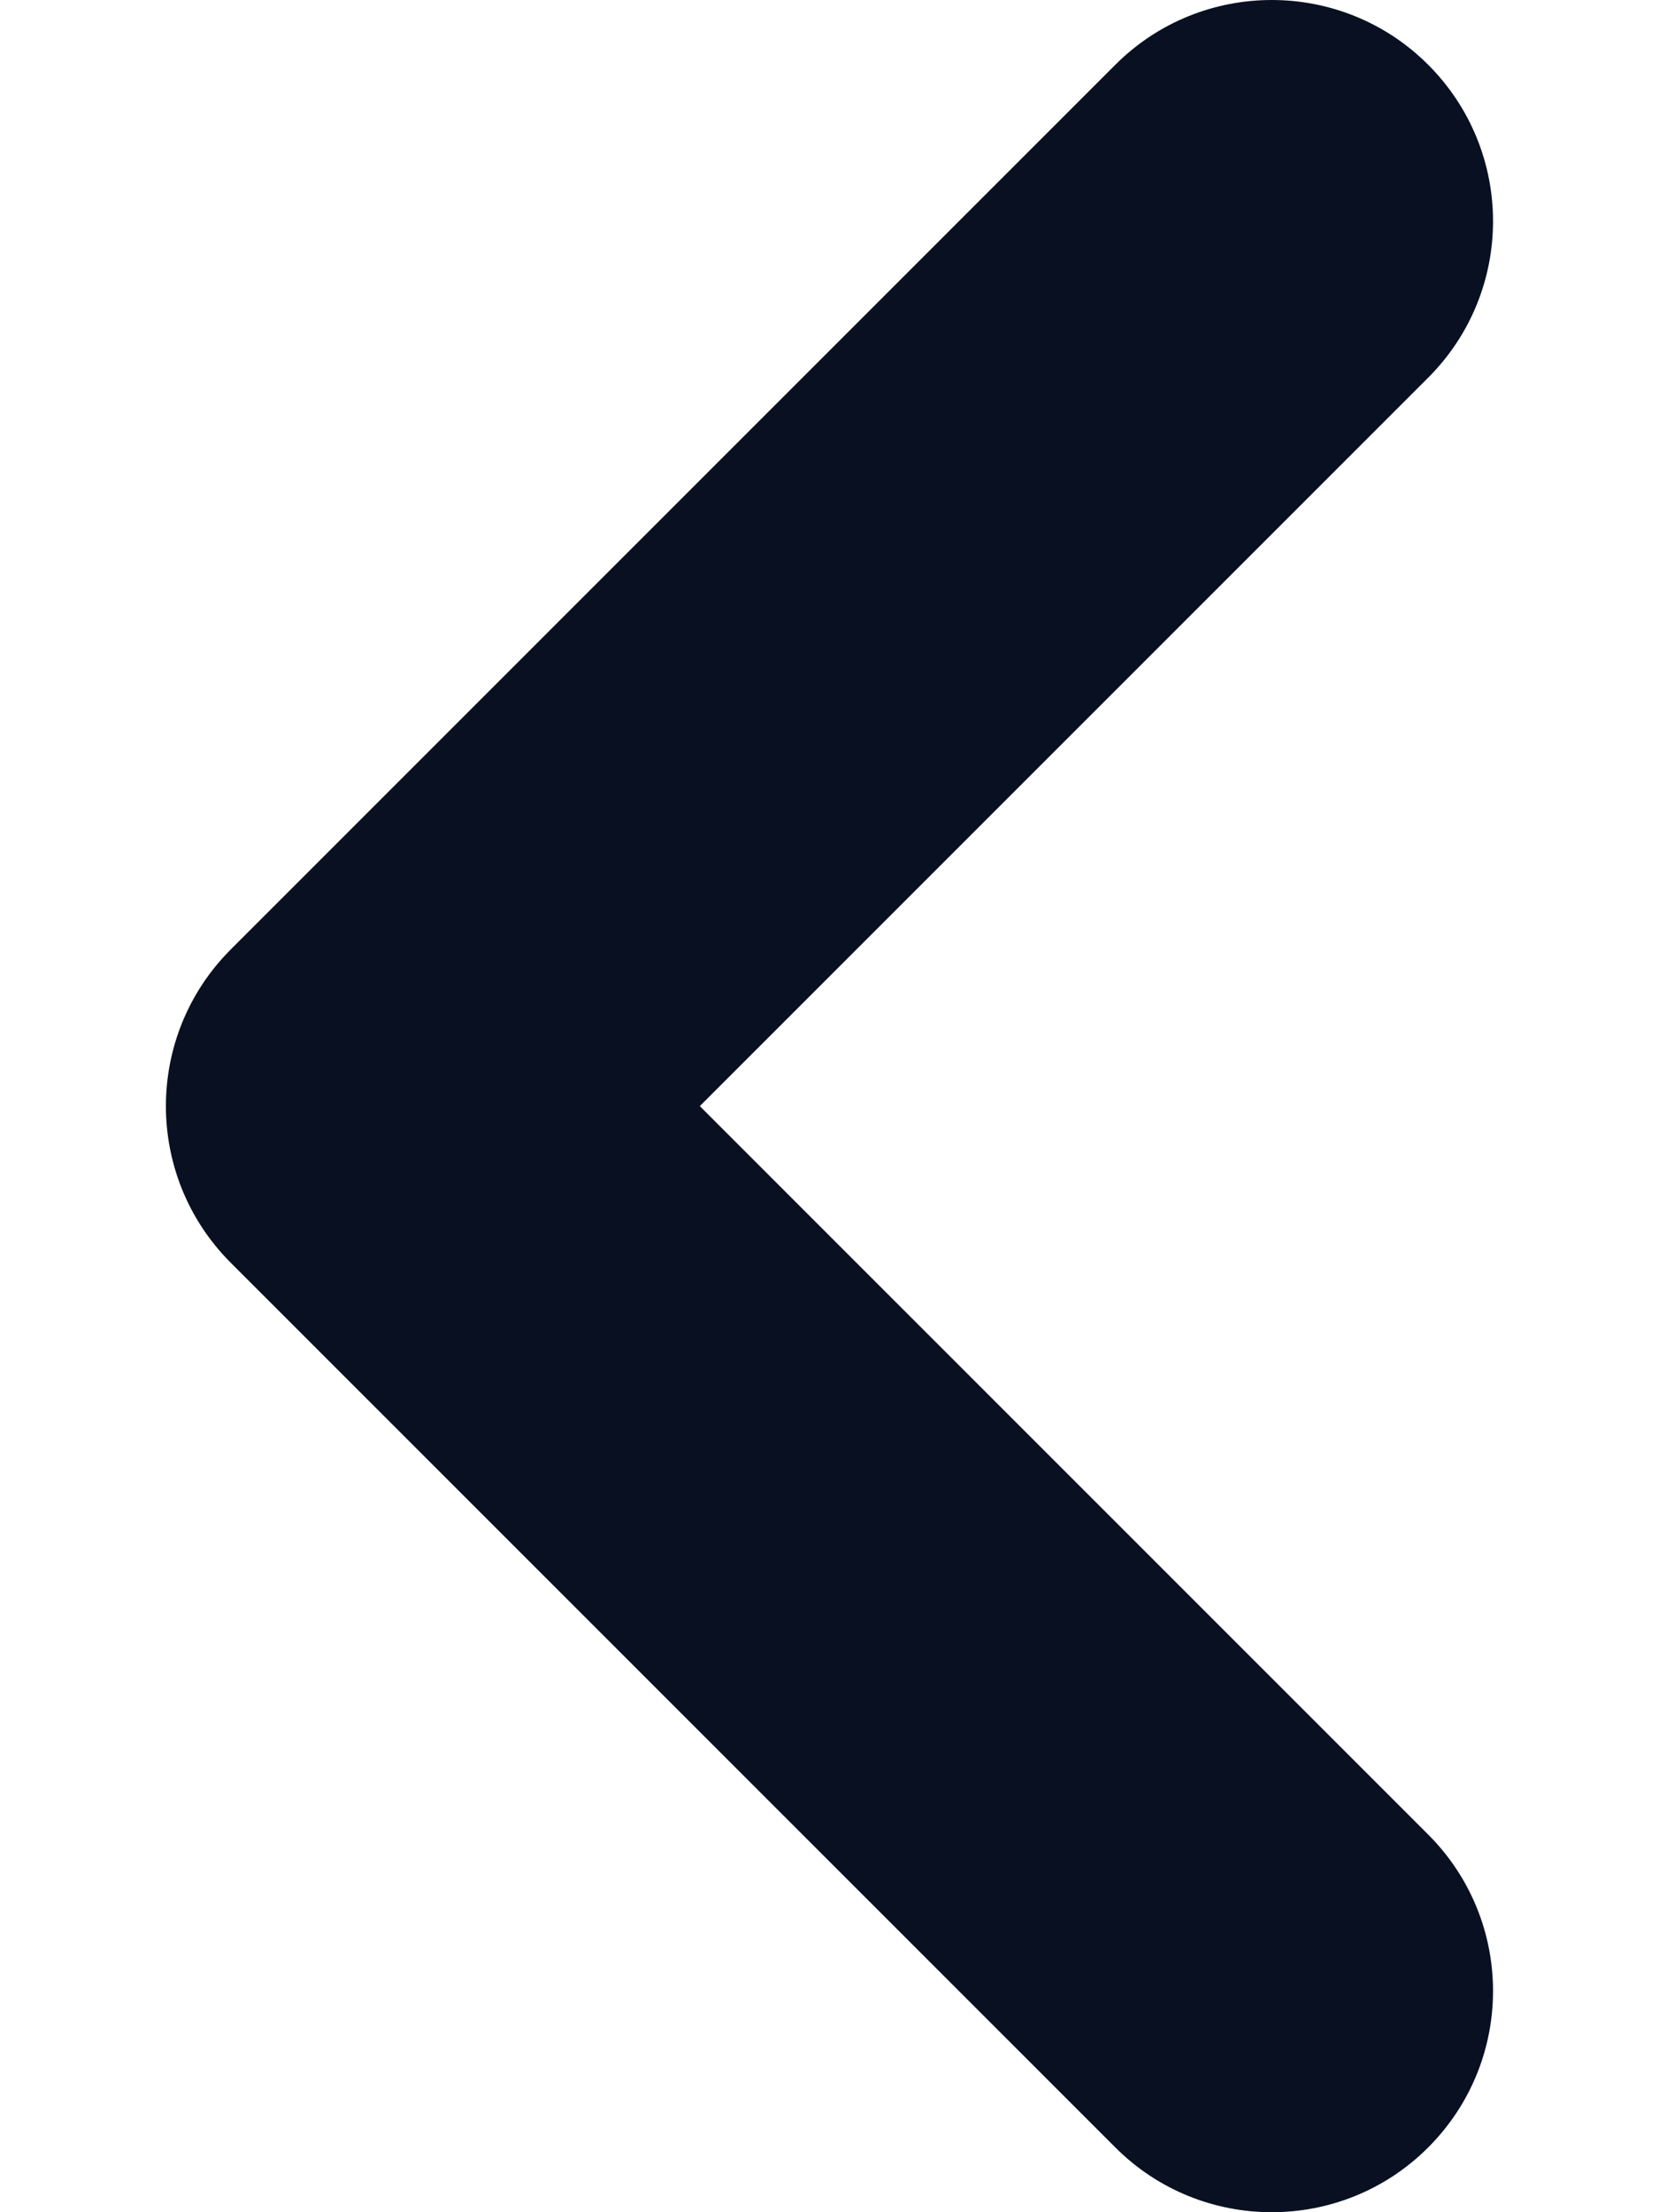 <svg width="6" height="8" viewBox="0 0 6 8" fill="none" xmlns="http://www.w3.org/2000/svg">
<path fill-rule="evenodd" clip-rule="evenodd" d="M5.165 0.234C5.478 0.547 5.478 1.053 5.165 1.366L2.531 4L5.165 6.634C5.478 6.947 5.478 7.453 5.165 7.766C4.853 8.078 4.346 8.078 4.034 7.766L0.834 4.566C0.522 4.253 0.522 3.747 0.834 3.434L4.034 0.234C4.346 -0.078 4.853 -0.078 5.165 0.234Z" fill="#081021"/>
</svg>
